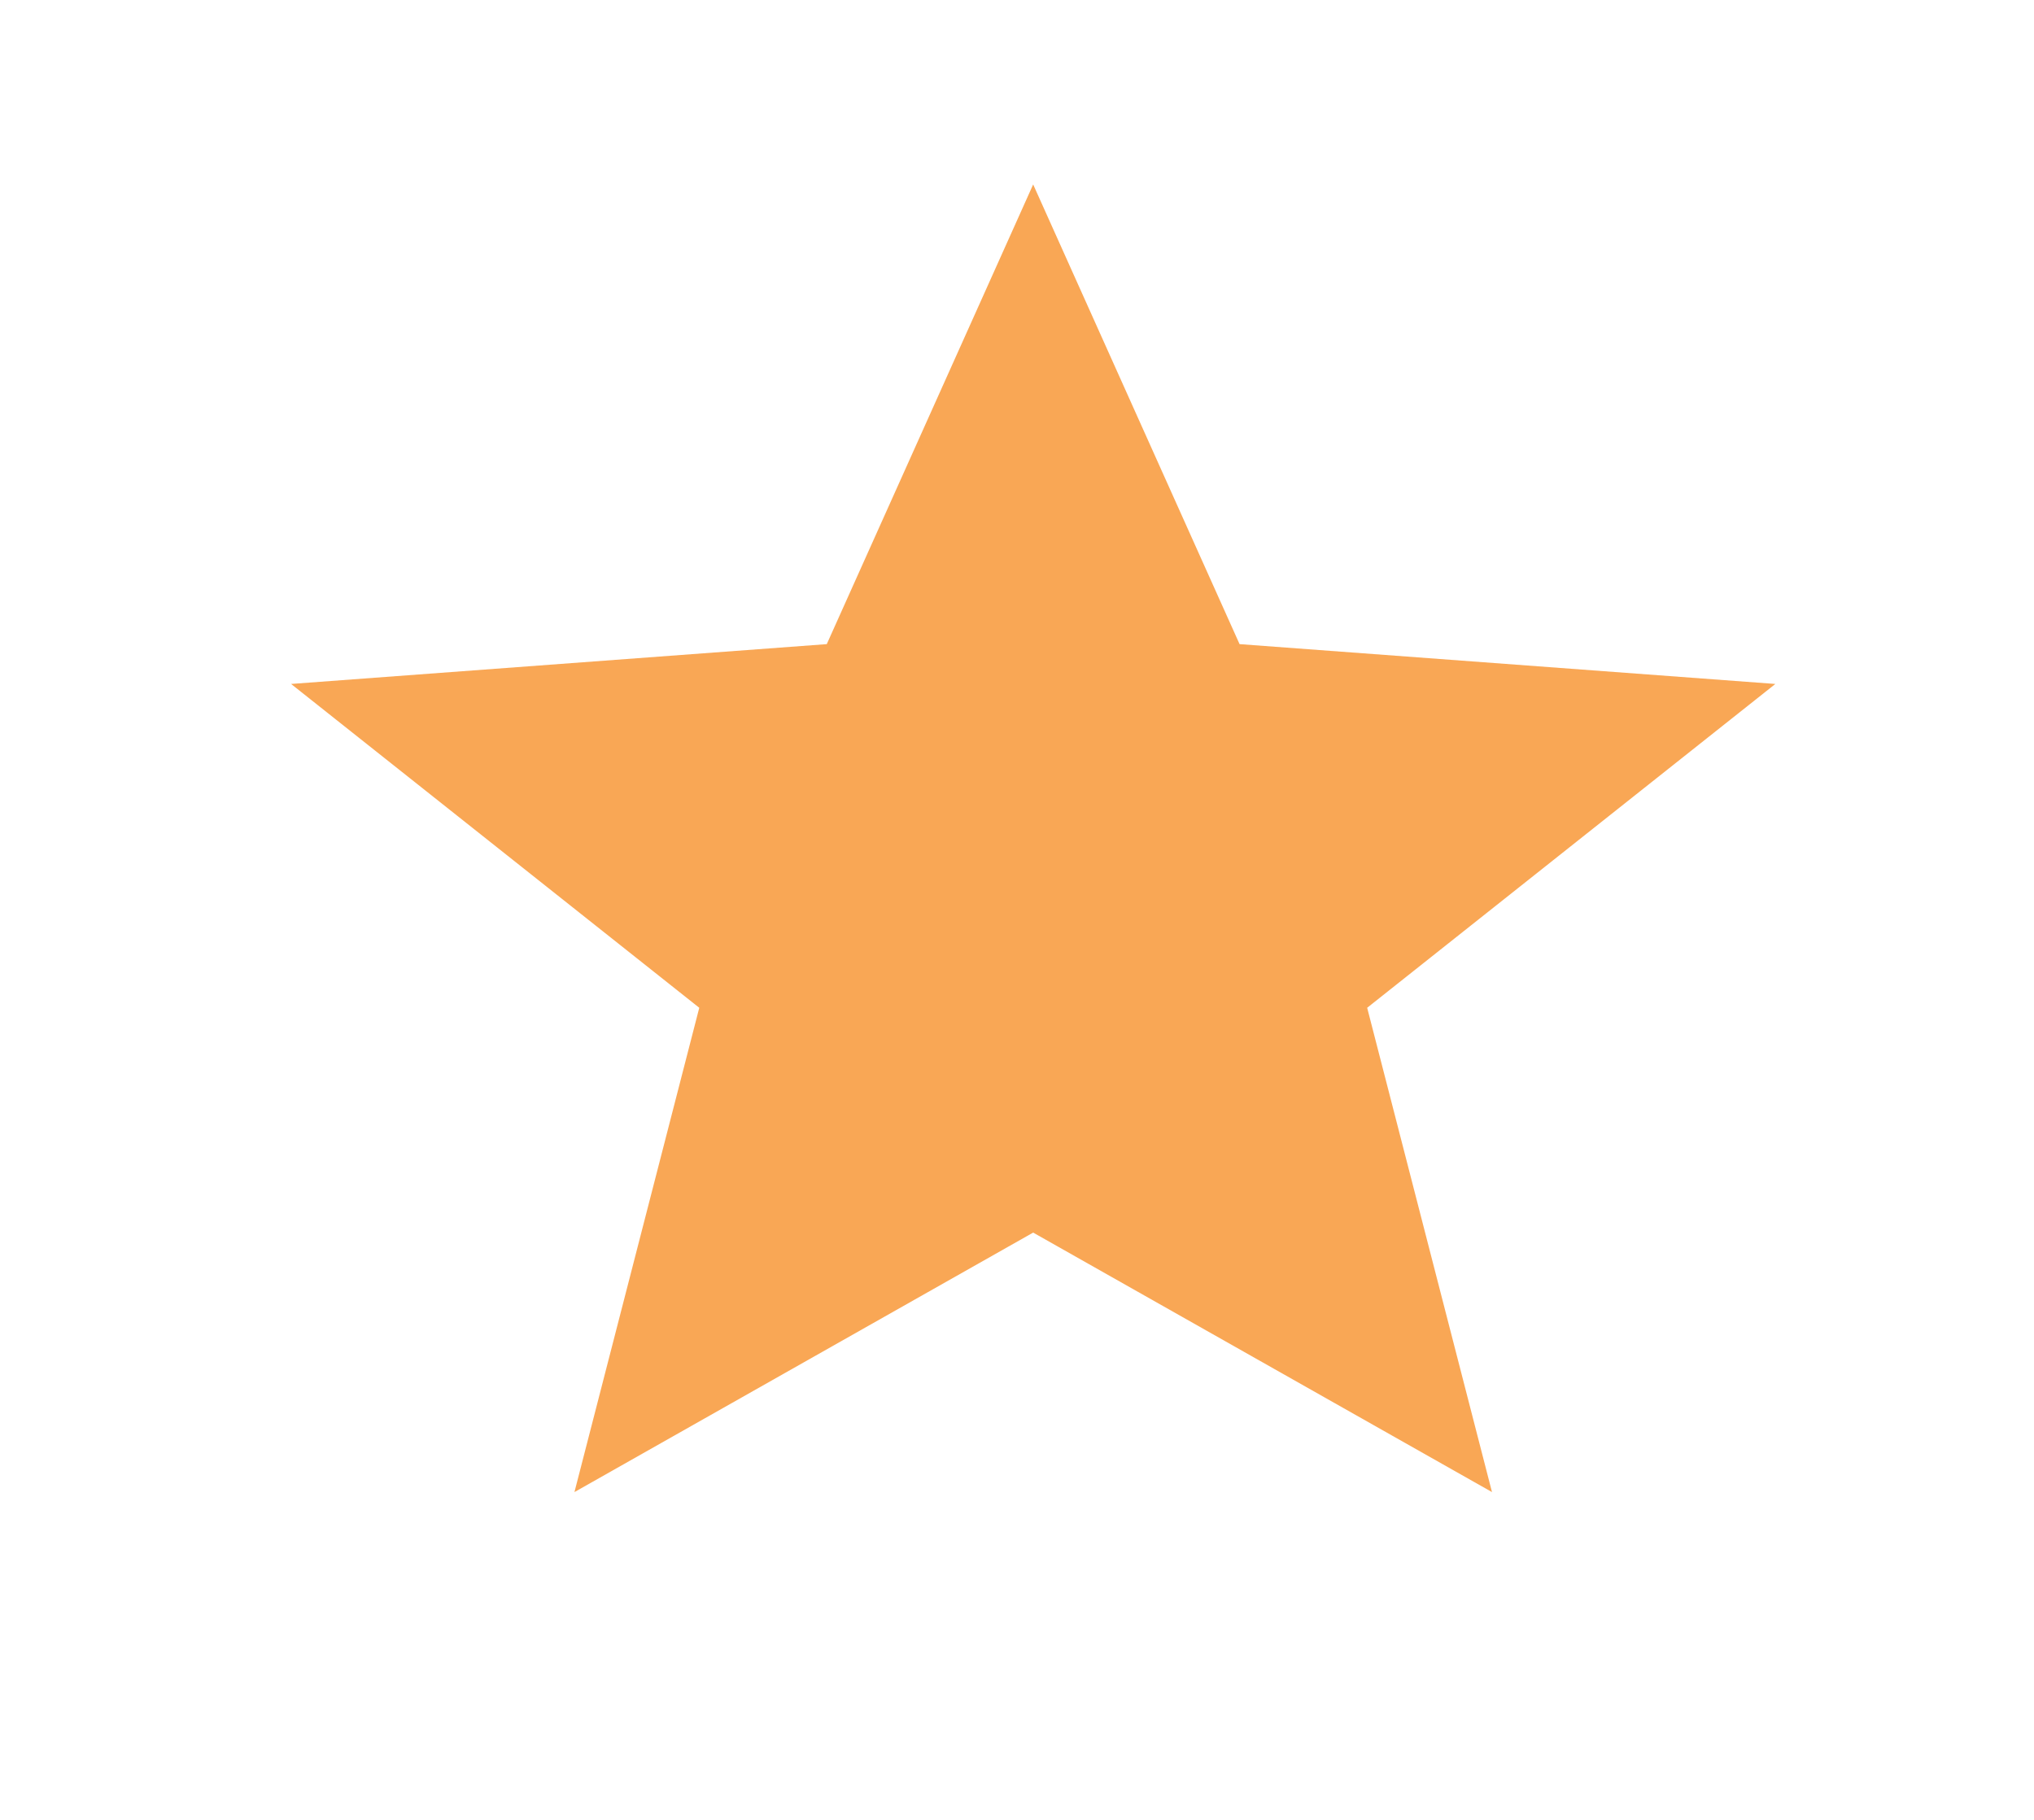 <svg width="19" height="17" viewBox="0 0 19 17" fill="none" xmlns="http://www.w3.org/2000/svg">
<path d="M9.651 11.514L5.366 13.938L6.532 9.414L2.719 6.389L7.723 6.017L9.651 1.723L11.579 6.017L16.584 6.389L12.771 9.414L13.937 13.938L9.651 11.514Z" fill="#F9A755"/>
</svg>
